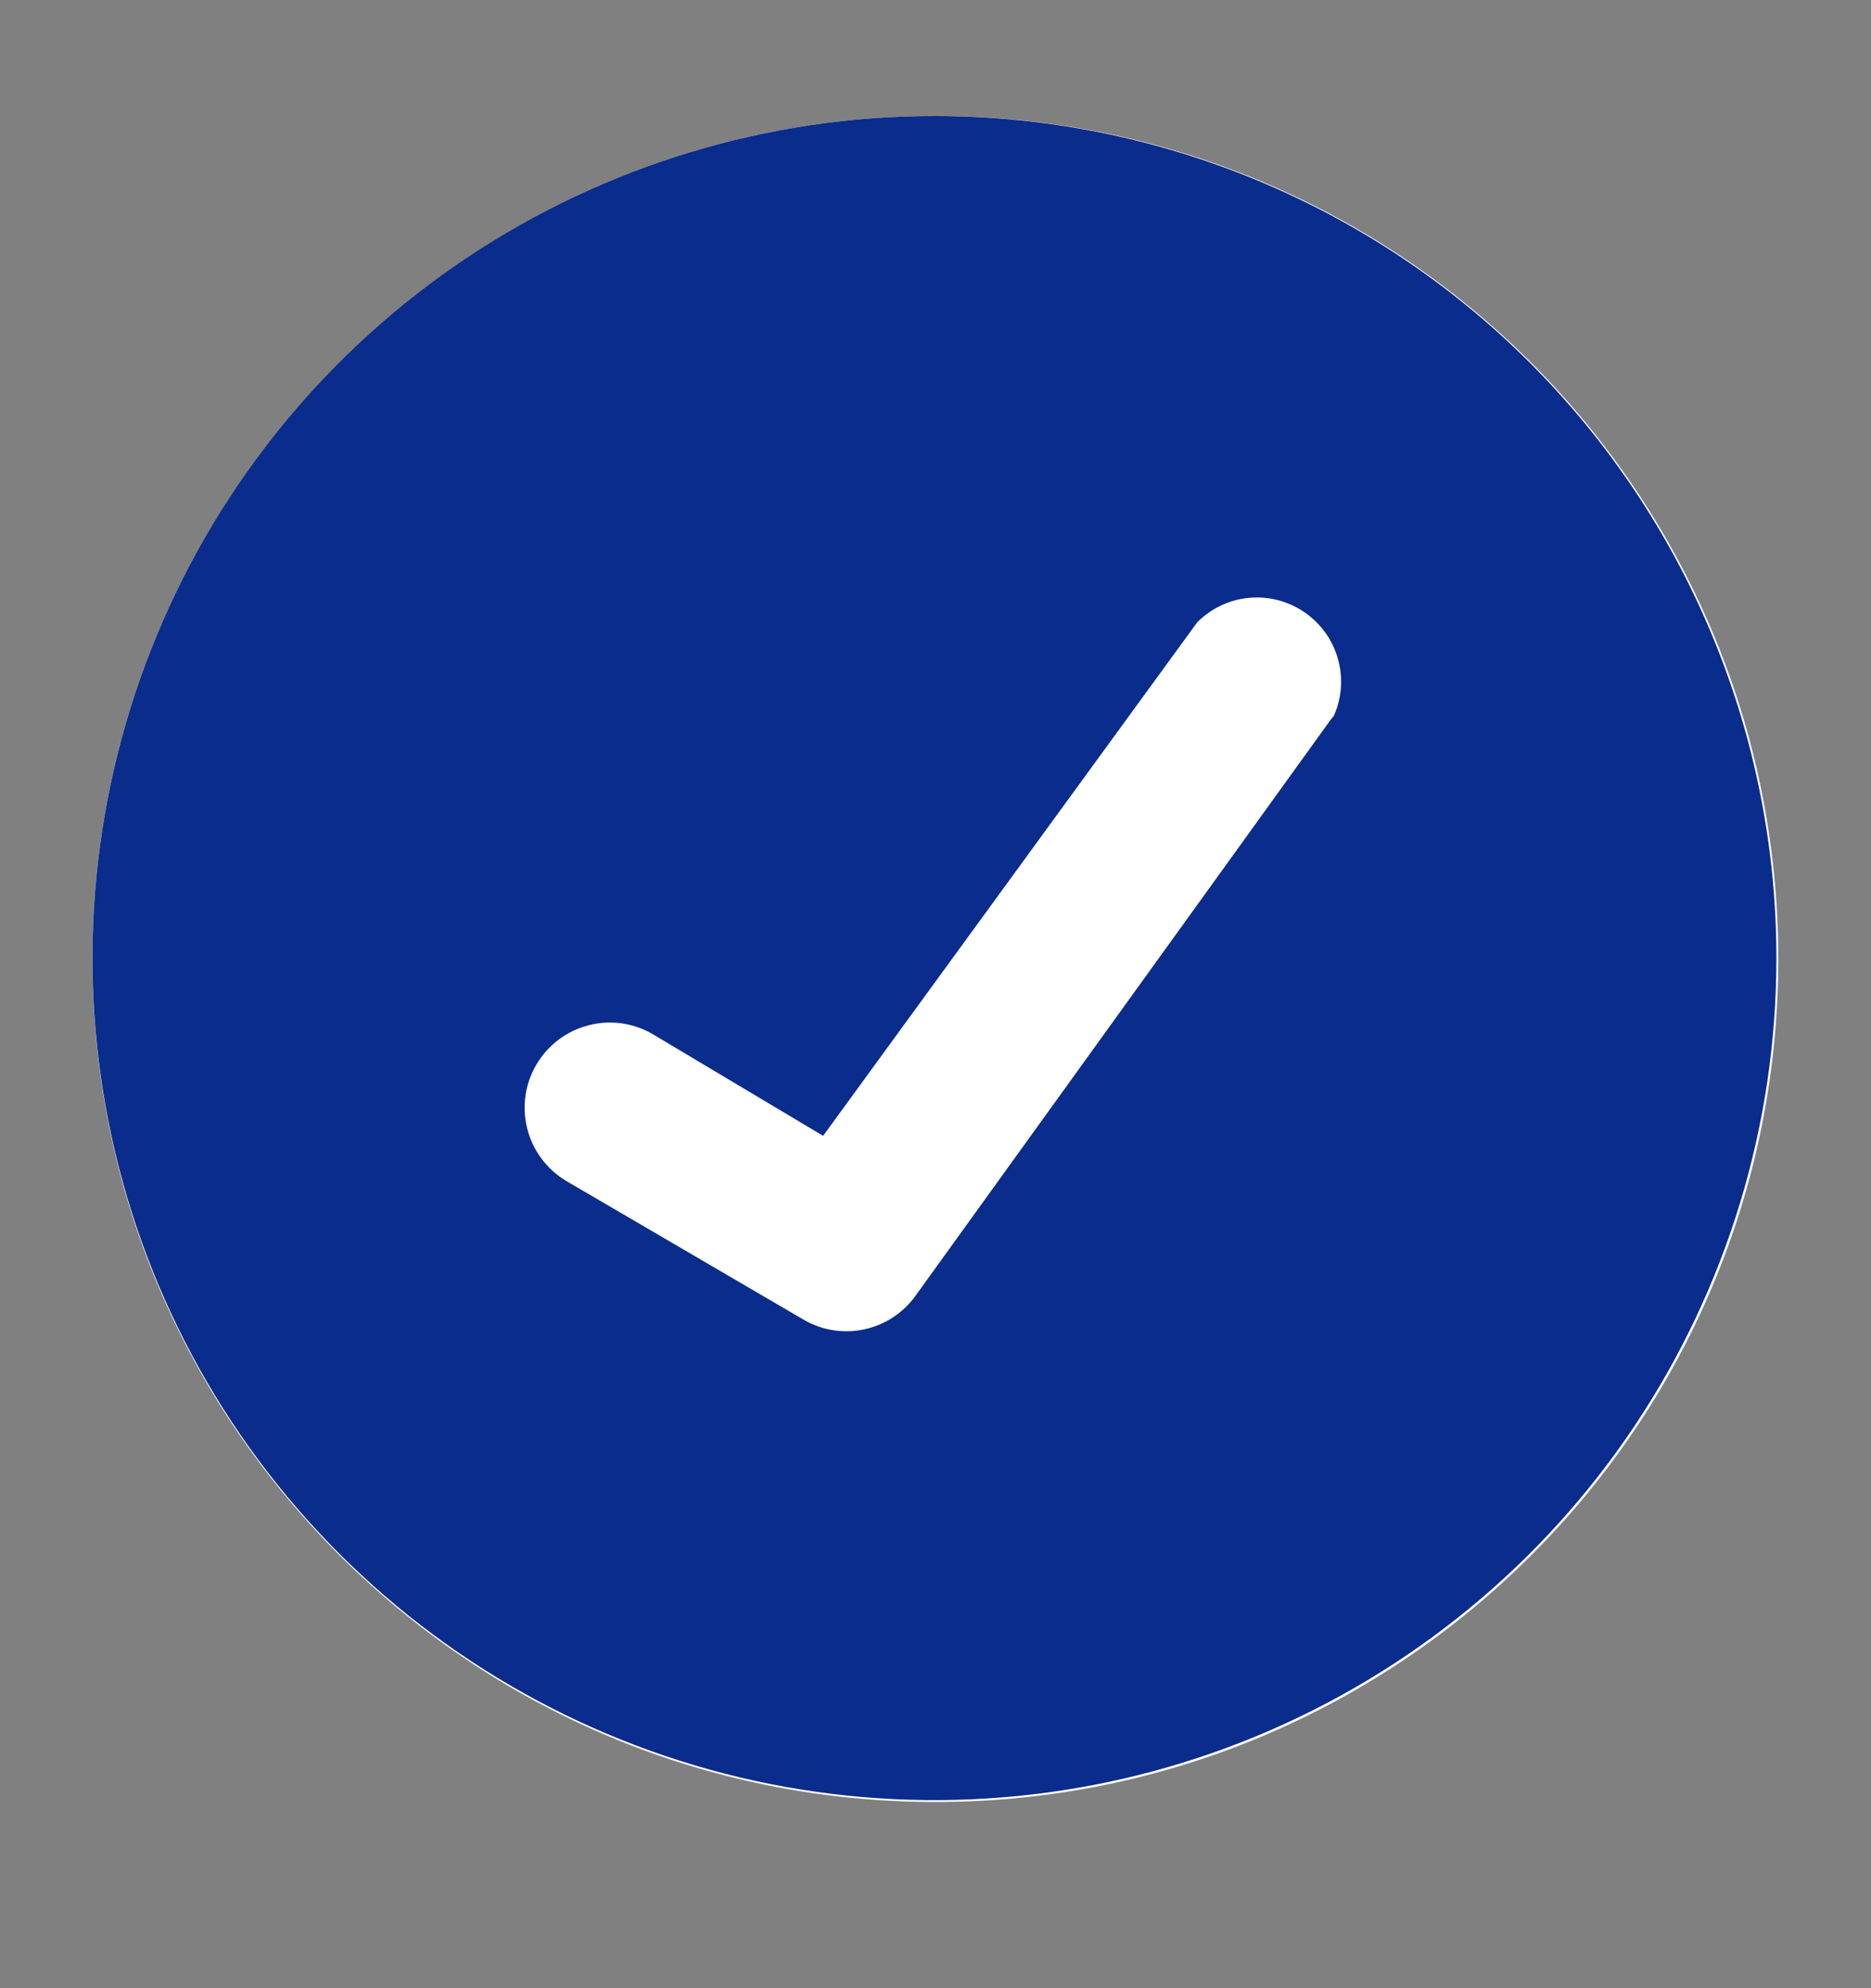 <svg width="16" height="17" viewBox="0 0 16 17" fill="none" xmlns="http://www.w3.org/2000/svg">
<rect x="0" y="0" width="16" height="17" fill="#808080" stroke="none"/>
<g clip-path="url(#clip0_681_8755)">
<path d="M7.999 15.408C11.98 15.408 15.207 12.181 15.207 8.2C15.207 4.219 11.98 0.992 7.999 0.992C4.018 0.992 0.791 4.219 0.791 8.2C0.791 12.181 4.018 15.408 7.999 15.408Z" fill="white"/>
<path d="M7.991 0.992C6.567 0.992 5.175 1.414 3.991 2.205C2.807 2.997 1.884 4.121 1.339 5.437C0.794 6.752 0.652 8.2 0.929 9.597C1.207 10.993 1.893 12.276 2.9 13.283C3.907 14.29 5.19 14.976 6.586 15.254C7.983 15.531 9.431 15.389 10.746 14.844C12.062 14.299 13.187 13.376 13.978 12.192C14.769 11.008 15.191 9.616 15.191 8.192C15.191 6.282 14.432 4.451 13.082 3.101C11.732 1.751 9.901 0.992 7.991 0.992ZM11.375 6.16L7.823 11.088C7.717 11.231 7.563 11.33 7.389 11.367C7.215 11.404 7.034 11.376 6.879 11.288L4.839 10.096C4.674 9.996 4.554 9.835 4.508 9.647C4.461 9.46 4.491 9.261 4.591 9.096C4.691 8.93 4.852 8.811 5.04 8.765C5.227 8.718 5.426 8.748 5.591 8.848L7.039 9.712L10.239 5.32C10.358 5.201 10.514 5.127 10.682 5.112C10.849 5.096 11.017 5.14 11.155 5.235C11.294 5.33 11.395 5.47 11.441 5.632C11.487 5.794 11.475 5.966 11.407 6.12L11.375 6.16Z" fill="#0A2C8C"/>
</g>
<defs>
<clipPath id="clip0_681_8755">
<rect width="16" height="16" fill="white" transform="translate(0 0.2)"/>
</clipPath>
</defs>
</svg>

